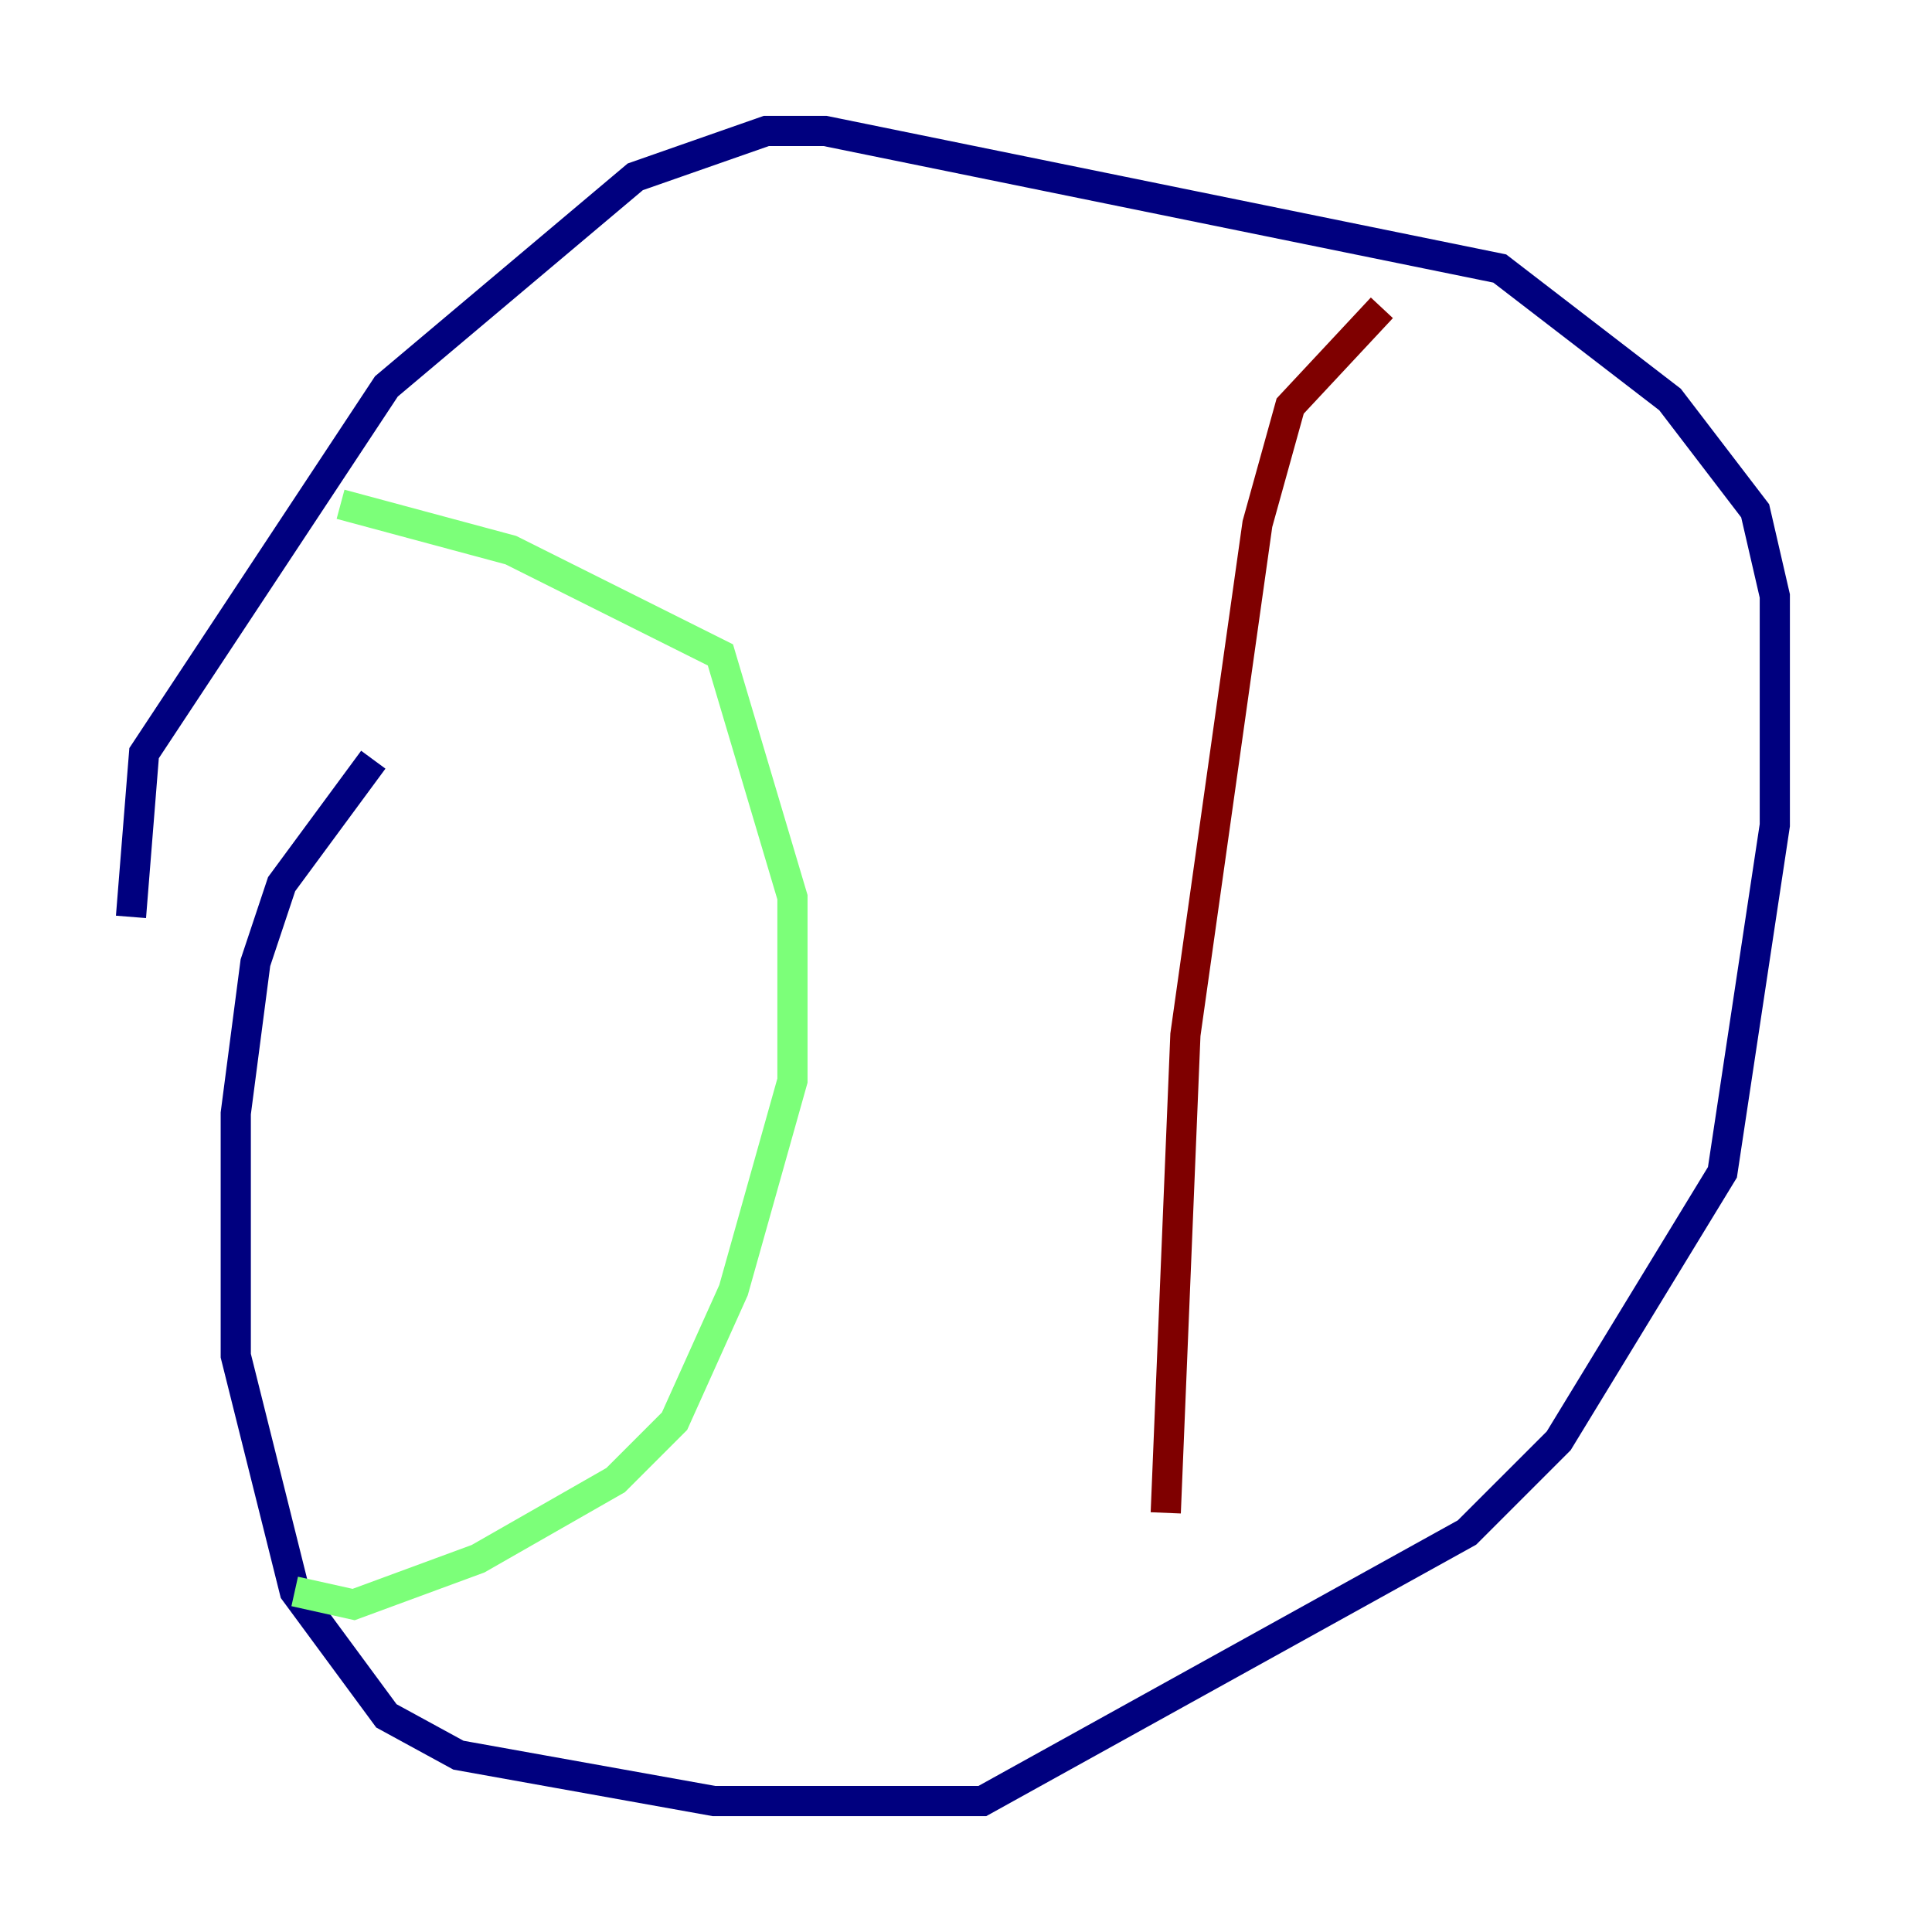 <?xml version="1.0" encoding="utf-8" ?>
<svg baseProfile="tiny" height="128" version="1.2" viewBox="0,0,128,128" width="128" xmlns="http://www.w3.org/2000/svg" xmlns:ev="http://www.w3.org/2001/xml-events" xmlns:xlink="http://www.w3.org/1999/xlink"><defs /><polyline fill="none" points="24.732,50.332 18.658,58.576 16.922,63.783 15.62,73.763 15.62,89.817 19.525,105.437 25.6,113.681 30.373,116.285 47.295,119.322 65.085,119.322 97.193,101.532 103.268,95.458 114.115,77.668 117.586,54.671 117.586,39.485 116.285,33.844 110.644,26.468 99.363,17.79 54.671,8.678 50.766,8.678 42.088,11.715 25.6,25.6 9.546,49.898 8.678,60.746" stroke="#00007f" stroke-width="2" /><polyline fill="none" points="22.563,33.41 33.844,36.447 47.729,43.39 52.502,59.444 52.502,71.593 48.597,85.478 44.691,94.156 40.786,98.061 31.675,103.268 23.43,106.305 19.525,105.437" stroke="#7cff79" stroke-width="2" /><polyline fill="none" points="91.552,20.393 85.478,26.902 83.308,34.712 78.536,68.556 77.234,100.231" stroke="#7f0000" stroke-width="2" /></svg>